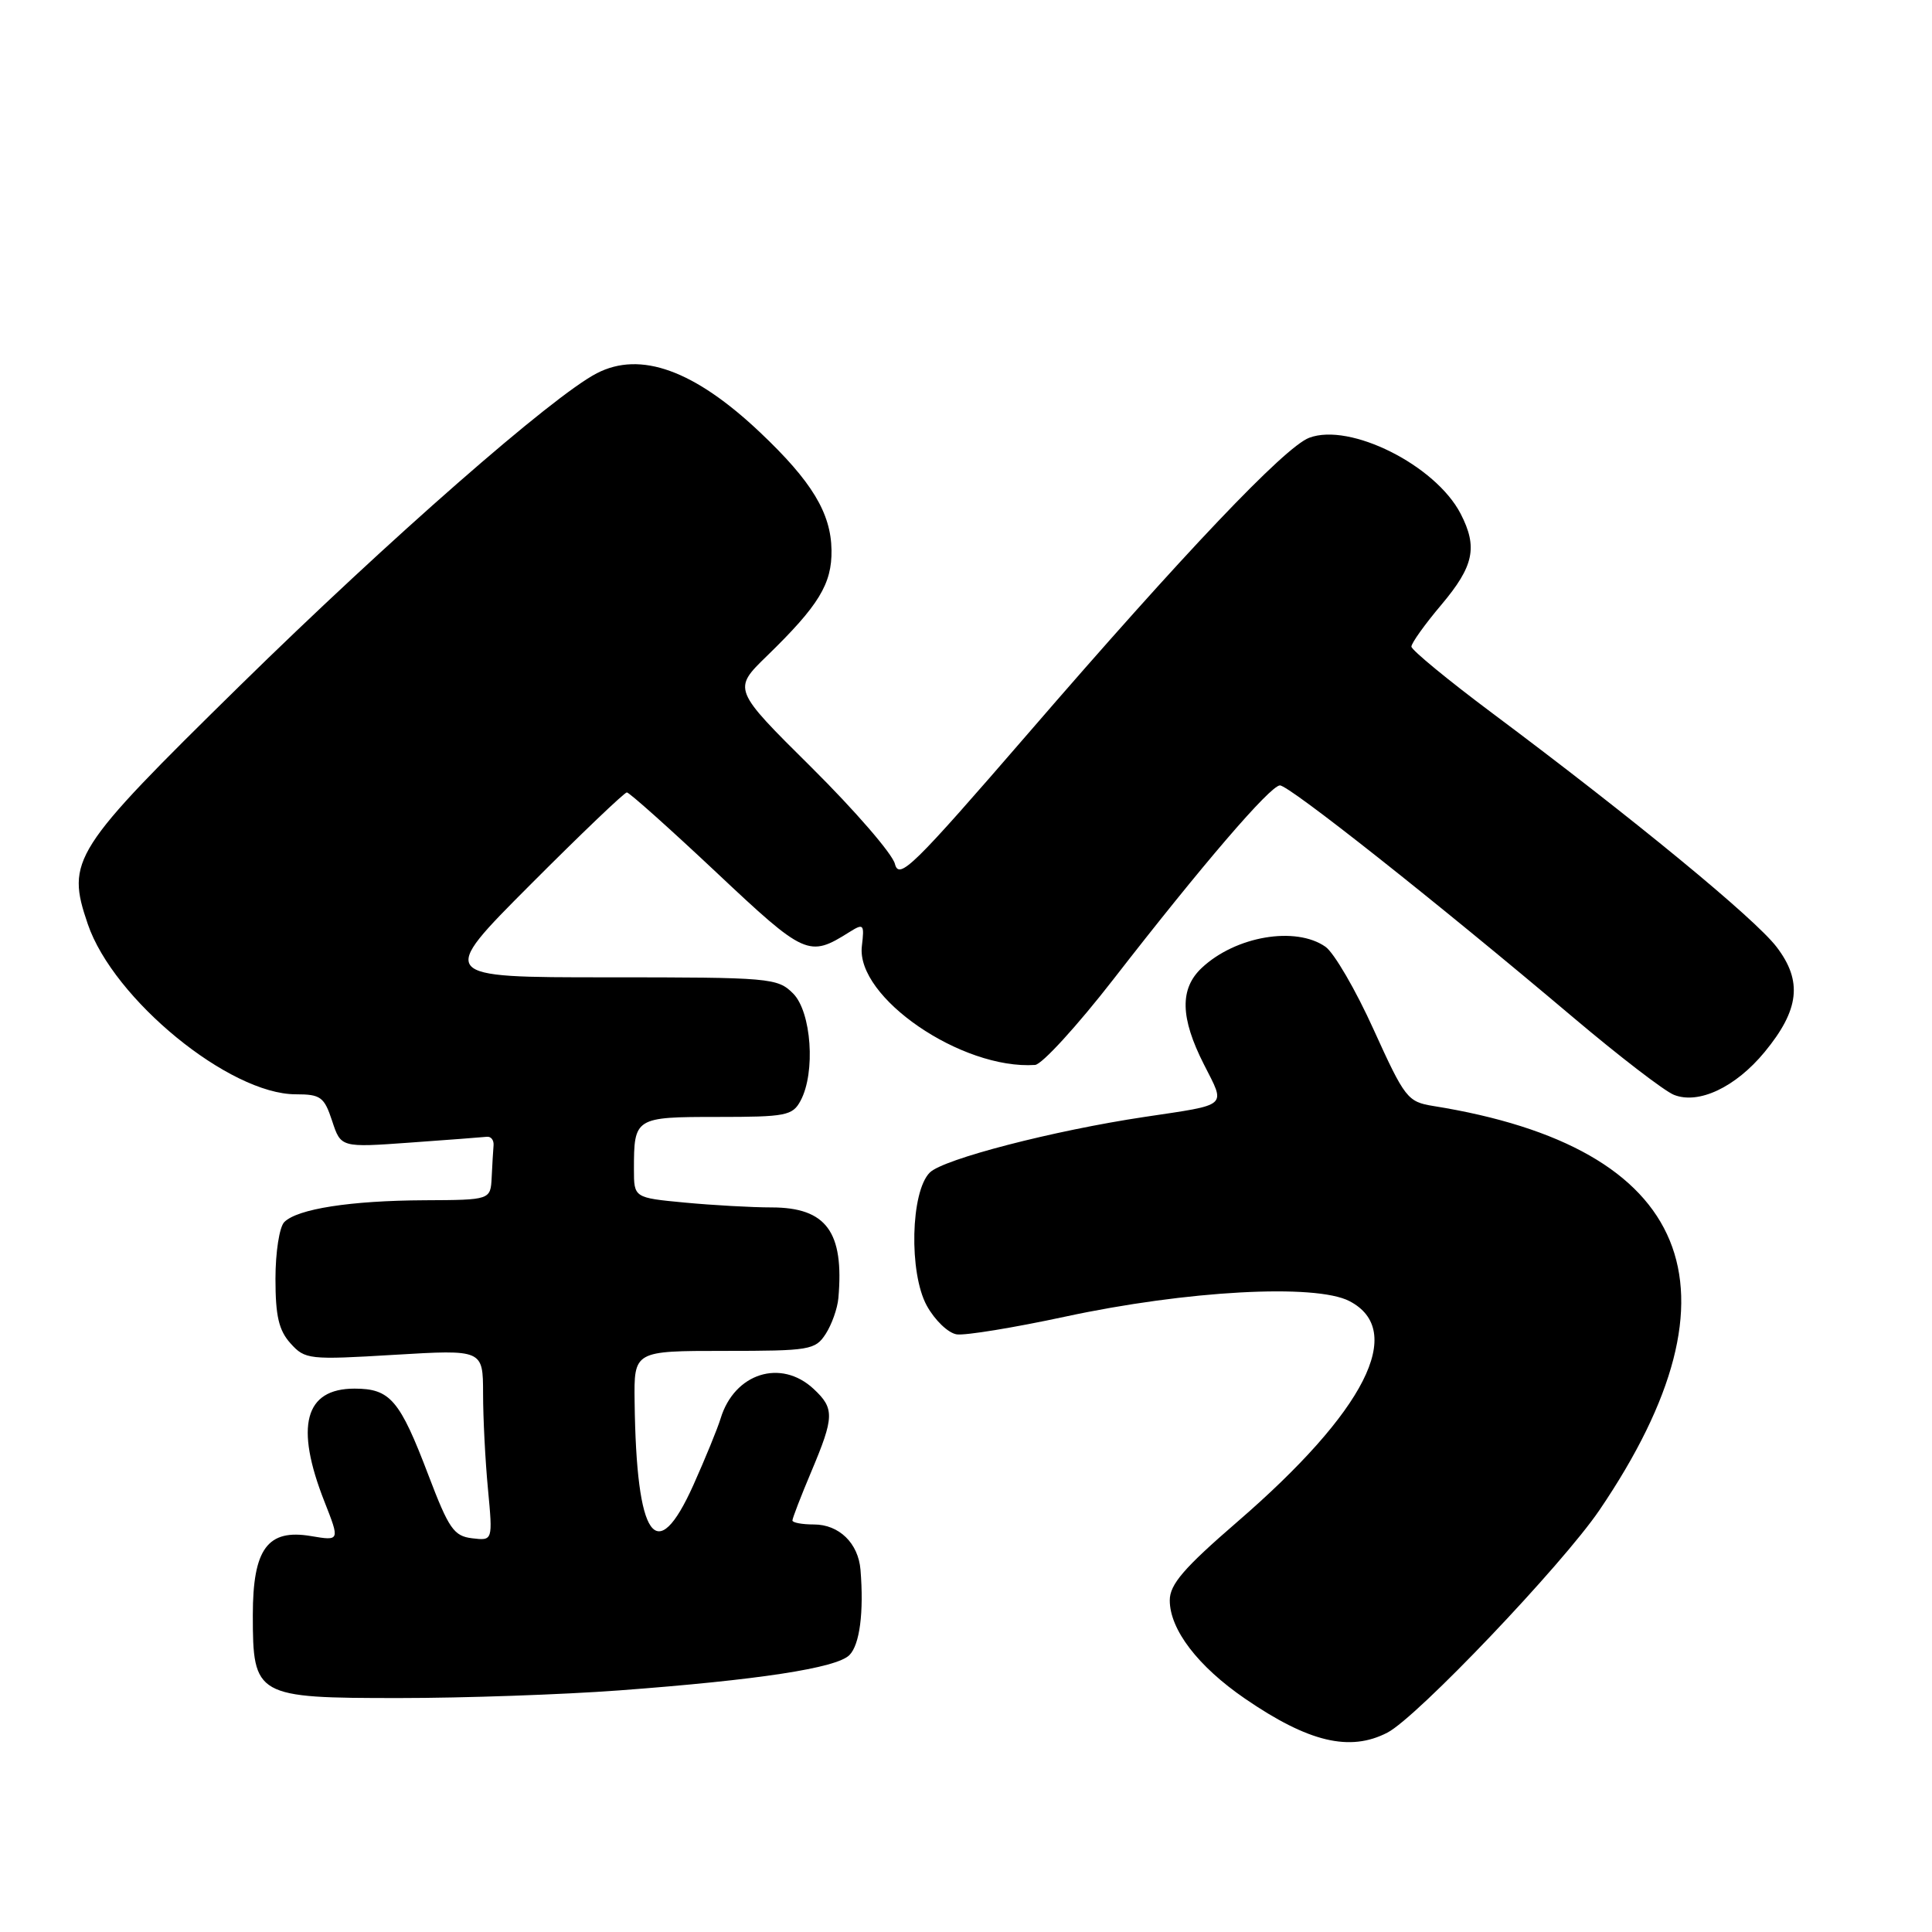 <?xml version="1.0" encoding="UTF-8" standalone="no"?>
<!DOCTYPE svg PUBLIC "-//W3C//DTD SVG 1.1//EN" "http://www.w3.org/Graphics/SVG/1.1/DTD/svg11.dtd" >
<svg xmlns="http://www.w3.org/2000/svg" xmlns:xlink="http://www.w3.org/1999/xlink" version="1.1" viewBox="0 0 256 256">
 <g >
 <path fill="currentColor"
d=" M 183.84 229.58 C 187.76 227.56 207.00 207.36 211.94 200.09 C 231.87 170.74 224.18 152.04 189.92 146.55 C 186.51 146.00 186.15 145.53 182.02 136.44 C 179.65 131.19 176.77 126.25 175.63 125.45 C 171.68 122.69 163.73 124.04 159.25 128.24 C 156.30 131.00 156.38 134.85 159.53 141.05 C 162.42 146.75 162.92 146.31 151.65 148.00 C 139.56 149.81 124.98 153.59 123.20 155.37 C 120.66 157.91 120.42 168.65 122.80 173.00 C 123.86 174.93 125.64 176.64 126.77 176.81 C 127.89 176.98 134.37 175.92 141.15 174.46 C 157.23 171.00 174.30 170.07 178.80 172.40 C 186.34 176.30 180.92 186.99 163.94 201.66 C 156.87 207.77 155.00 209.94 155.00 212.05 C 155.00 215.92 158.73 220.80 164.97 225.08 C 173.38 230.85 178.86 232.16 183.84 229.58 Z  M 82.00 223.99 C 100.49 222.61 110.83 221.03 112.55 219.31 C 113.92 217.94 114.48 213.64 114.02 208.00 C 113.73 204.48 111.18 202.00 107.85 202.00 C 106.28 202.00 105.00 201.76 105.00 201.47 C 105.00 201.18 106.12 198.27 107.50 195.00 C 110.56 187.74 110.59 186.63 107.81 184.04 C 103.48 180.00 97.32 181.95 95.49 187.94 C 95.08 189.29 93.45 193.26 91.88 196.77 C 86.96 207.72 84.32 203.99 84.09 185.75 C 84.00 179.00 84.00 179.00 95.98 179.00 C 107.30 179.00 108.03 178.88 109.41 176.75 C 110.21 175.51 110.97 173.38 111.09 172.00 C 111.86 163.23 109.49 160.00 102.25 159.99 C 99.64 159.99 94.46 159.70 90.75 159.35 C 84.00 158.71 84.00 158.71 84.00 154.94 C 84.00 148.08 84.13 148.00 95.07 148.00 C 104.14 148.00 105.02 147.83 106.08 145.85 C 108.09 142.10 107.52 134.08 105.09 131.64 C 103.02 129.58 102.11 129.50 80.49 129.50 C 58.03 129.50 58.03 129.50 70.25 117.25 C 76.97 110.51 82.74 105.00 83.06 105.00 C 83.38 105.00 88.70 109.75 94.87 115.55 C 106.69 126.67 107.17 126.89 112.54 123.51 C 114.44 122.32 114.55 122.44 114.20 125.38 C 113.41 132.15 127.43 141.76 137.15 141.11 C 138.06 141.05 142.73 135.94 147.54 129.75 C 159.33 114.56 168.27 104.15 169.59 104.07 C 170.74 104.00 190.24 119.42 208.50 134.85 C 214.55 139.96 220.53 144.56 221.80 145.07 C 225.07 146.38 229.97 144.07 233.82 139.40 C 238.43 133.81 238.87 130.00 235.41 125.48 C 232.54 121.71 216.45 108.48 197.74 94.50 C 191.85 90.10 187.03 86.13 187.02 85.68 C 187.01 85.23 188.80 82.72 191.00 80.12 C 195.30 75.01 195.83 72.51 193.54 68.07 C 190.21 61.64 178.87 55.96 173.47 58.01 C 170.22 59.25 156.96 73.19 136.22 97.20 C 120.95 114.85 119.13 116.64 118.58 114.47 C 118.25 113.14 113.27 107.39 107.53 101.69 C 97.08 91.33 97.08 91.33 101.62 86.92 C 108.50 80.23 110.24 77.37 110.18 72.90 C 110.11 67.97 107.56 63.77 100.71 57.29 C 92.00 49.05 84.87 46.47 79.08 49.46 C 73.20 52.50 51.60 71.41 31.75 90.89 C 9.55 112.69 8.74 113.96 11.63 122.44 C 15.03 132.42 30.40 145.00 39.19 145.00 C 42.49 145.00 42.96 145.35 44.01 148.53 C 45.17 152.06 45.17 152.06 54.34 151.40 C 59.38 151.04 63.95 150.69 64.50 150.63 C 65.05 150.56 65.45 151.06 65.40 151.75 C 65.34 152.44 65.23 154.35 65.15 156.00 C 65.00 159.00 65.00 159.00 56.25 159.04 C 46.44 159.09 39.42 160.18 37.67 161.93 C 37.02 162.58 36.50 165.94 36.50 169.45 C 36.50 174.38 36.94 176.28 38.50 178.01 C 40.42 180.14 40.94 180.20 52.25 179.52 C 64.00 178.82 64.00 178.82 64.01 184.66 C 64.01 187.87 64.30 193.57 64.66 197.33 C 65.30 204.16 65.30 204.16 62.56 203.83 C 60.14 203.54 59.47 202.57 56.78 195.50 C 52.97 185.48 51.71 184.00 46.97 184.00 C 40.37 184.00 39.05 188.97 42.99 198.97 C 45.04 204.18 45.04 204.18 41.22 203.54 C 35.46 202.56 33.50 205.22 33.50 214.00 C 33.50 224.79 33.88 225.00 52.90 225.00 C 61.48 225.00 74.58 224.54 82.00 223.99 Z "/>
</g>
</svg>